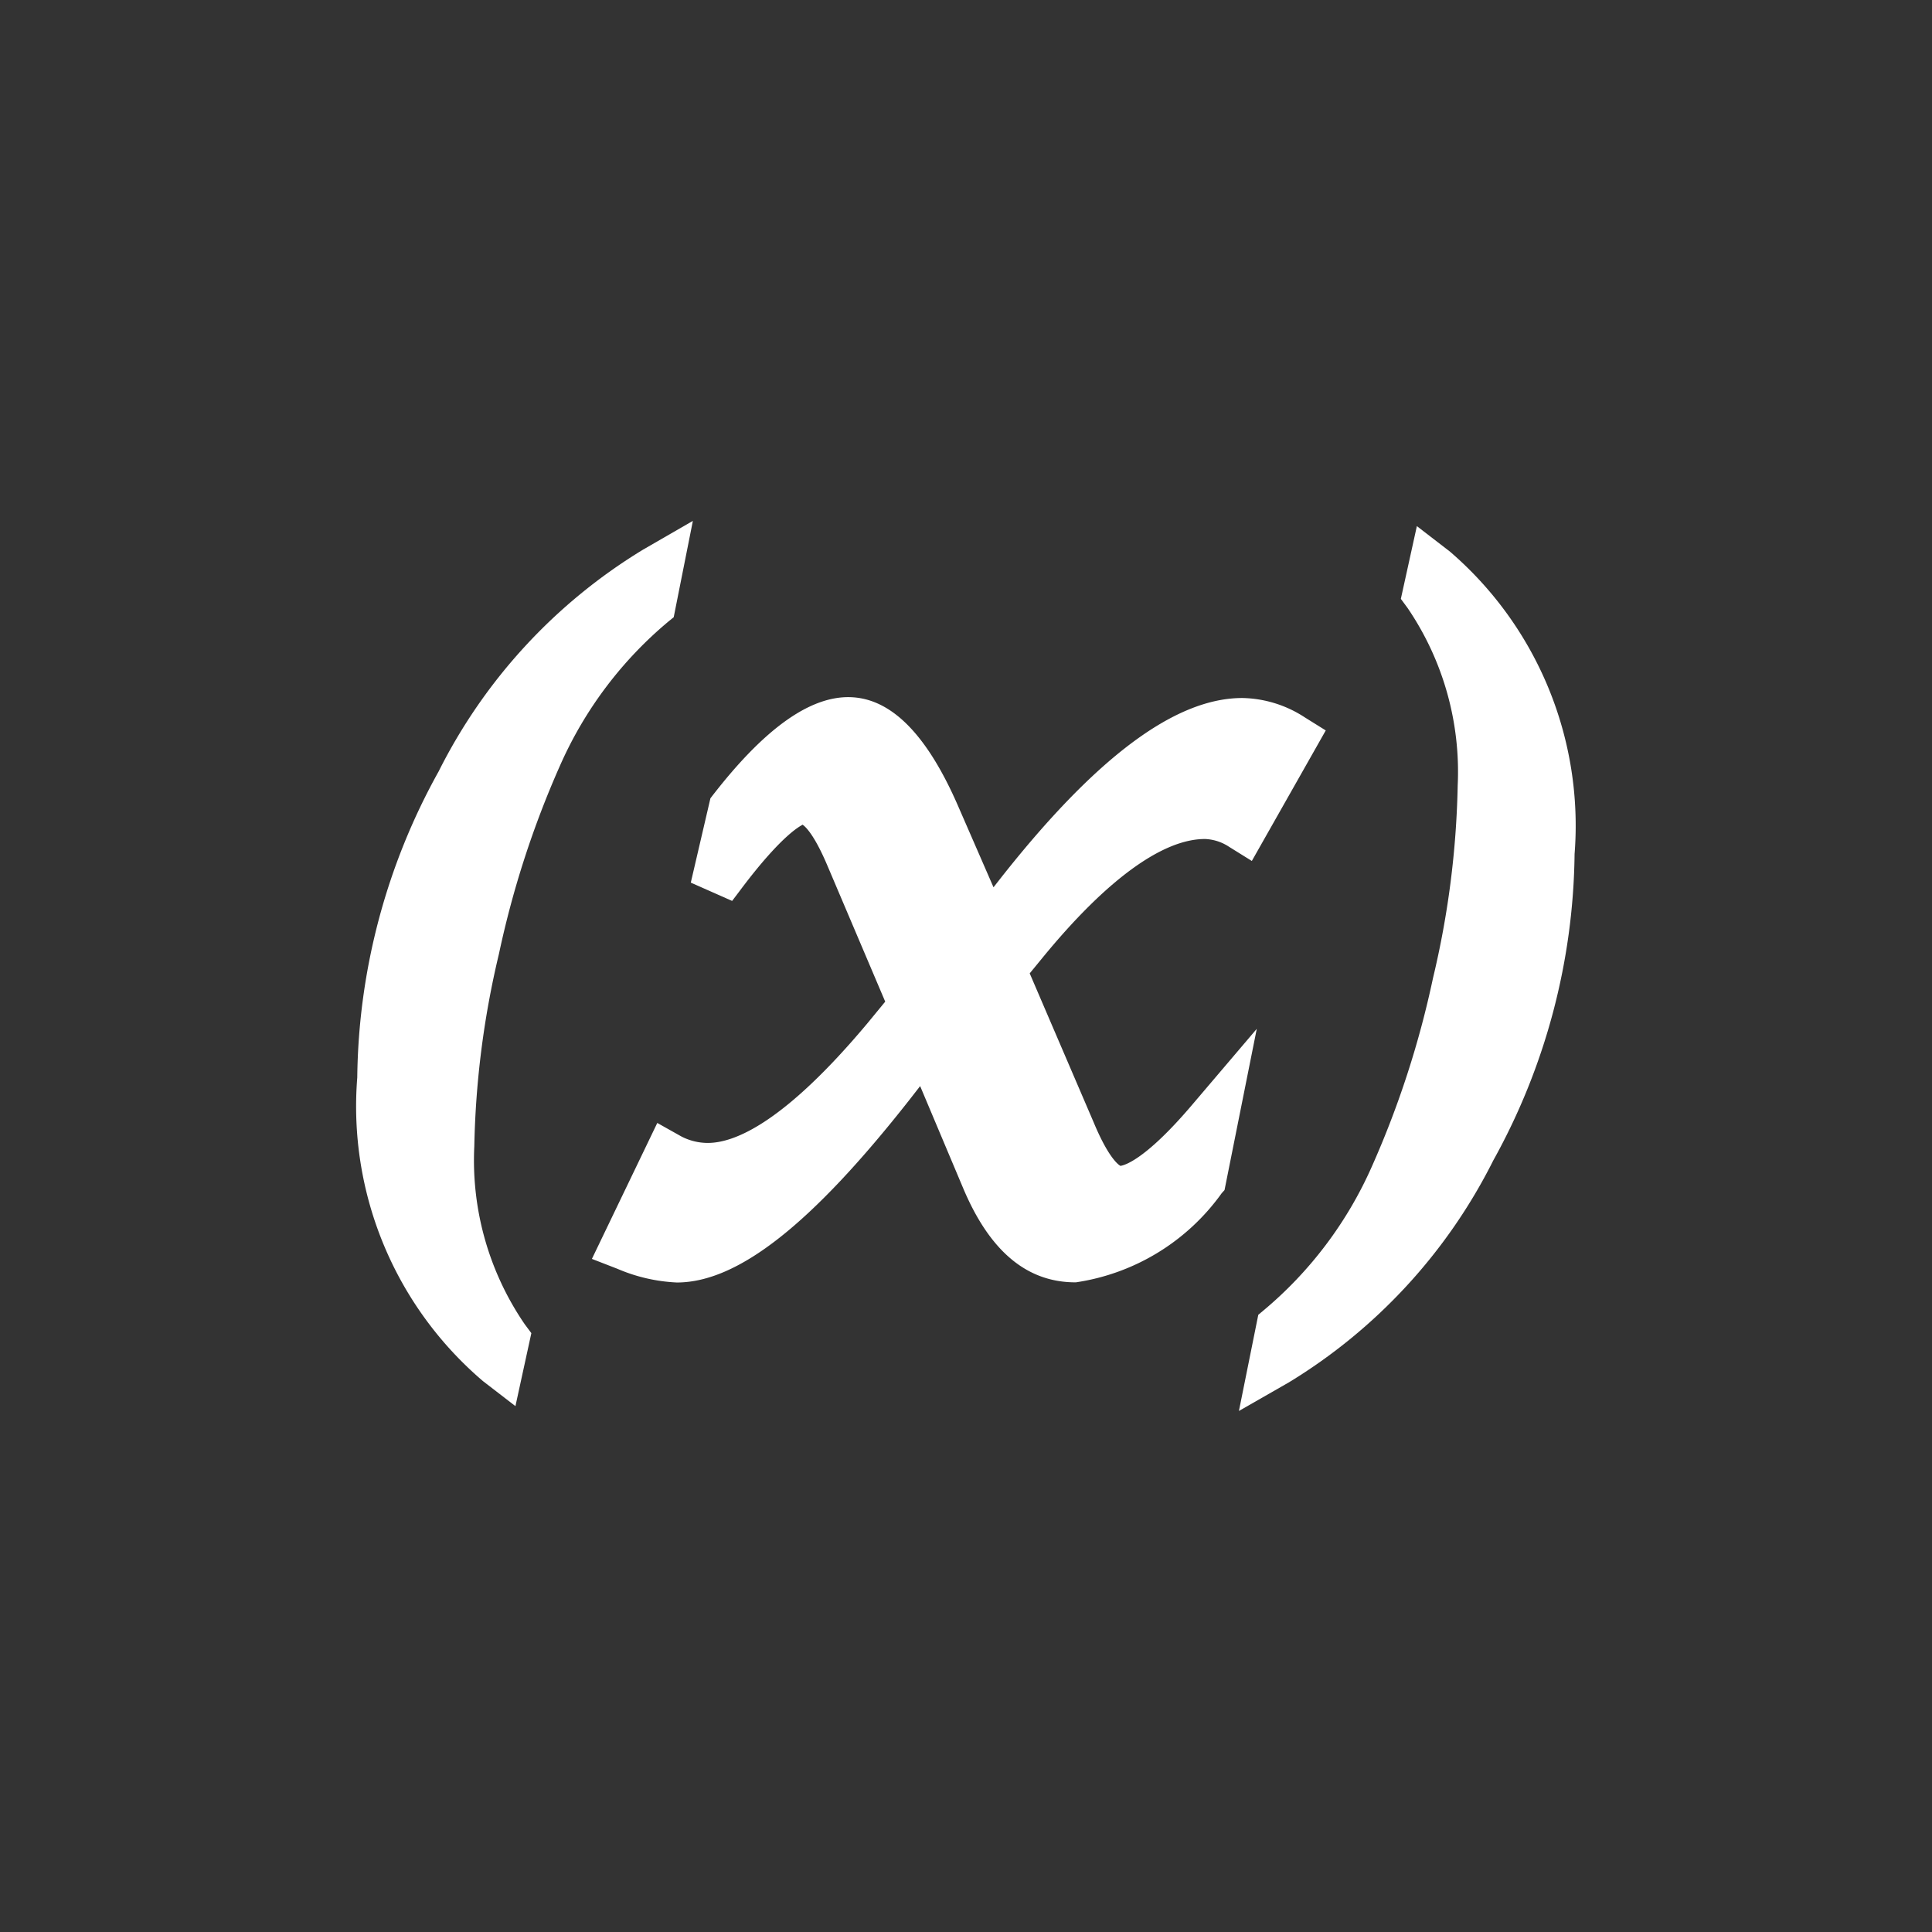 <svg xmlns="http://www.w3.org/2000/svg" width="38" height="38" viewBox="0 0 38 38">
  <rect x="0" y="0" width="38" height="38" fill="#333333" stroke="none"/>
  <g id="그룹_3905" data-name="그룹 3905" transform="translate(-1643 -3140)">
    <g id="사각형_2525" data-name="사각형 2525" transform="translate(1643 3140)" fill="#ff6200" stroke="#ff6200" stroke-width="2" opacity="0">
      <rect width="38" height="38" rx="14" stroke="none"/>
      <rect x="1" y="1" width="36" height="36" rx="13" fill="none"/>
    </g>
    <g id="그룹_3680" data-name="그룹 3680" transform="translate(1322.166 2759.475)">
      <path id="패스_14" data-name="패스 14" d="M1024.416,1822.095l.055-.061.634-3.171-1.272,1.495v0c-.965,1.136-1.368,1.194-1.409,1.2,0,0-.207-.088-.524-.849l-1.261-2.937.246-.3c1.254-1.533,2.363-2.343,3.2-2.343a.921.921,0,0,1,.476.154l.447.278,1.454-2.567-.409-.255a2.316,2.316,0,0,0-1.232-.383c-1.334,0-2.913,1.188-4.821,3.63l-.073.093-.709-1.627c-1.226-2.793-2.808-2.8-4.859-.123l-.386,1.658.813.36.146-.193c.892-1.194,1.243-1.293,1.237-1.307.023.012.208.134.494.813l1.134,2.668-.356.433c-1.626,1.94-2.6,2.346-3.133,2.346a1.13,1.13,0,0,1-.518-.126l-.476-.267-1.286,2.674.5.194a3.34,3.34,0,0,0,1.17.27c1.2,0,2.65-1.143,4.575-3.592l.211-.271.855,2.029c.517,1.214,1.24,1.831,2.2,1.831h.008A4.3,4.3,0,0,0,1024.416,1822.095Z" transform="translate(-679.552 -1418.102)" fill="#fff"/>
      <path id="패스_15" data-name="패스 15" d="M1011.958,1822.36a17.7,17.7,0,0,1,.485-3.786,18.734,18.734,0,0,1,1.2-3.7h0a7.775,7.775,0,0,1,2.153-2.852l.084-.068.377-1.895-.977.564a10.722,10.722,0,0,0-4.024,4.365,12.647,12.647,0,0,0-1.6,6.019,7.1,7.1,0,0,0,2.474,5.973l.637.491.313-1.436-.131-.176A5.7,5.7,0,0,1,1011.958,1822.36Z" transform="translate(-681.795 -1419.289)" fill="#fff"/>
      <path id="패스_16" data-name="패스 16" d="M1023.891,1810.625l-.649-.5-.315,1.431.132.179a5.726,5.726,0,0,1,.986,3.493,17.72,17.72,0,0,1-.486,3.788,18.633,18.633,0,0,1-1.2,3.7,7.8,7.8,0,0,1-2.153,2.852l-.083.069-.381,1.892.98-.561a10.734,10.734,0,0,0,4.022-4.365,12.7,12.7,0,0,0,1.6-6.028A7.112,7.112,0,0,0,1023.891,1810.625Z" transform="translate(-674.54 -1419.252)" fill="#fff"/>
    </g>
  </g>
</svg>
